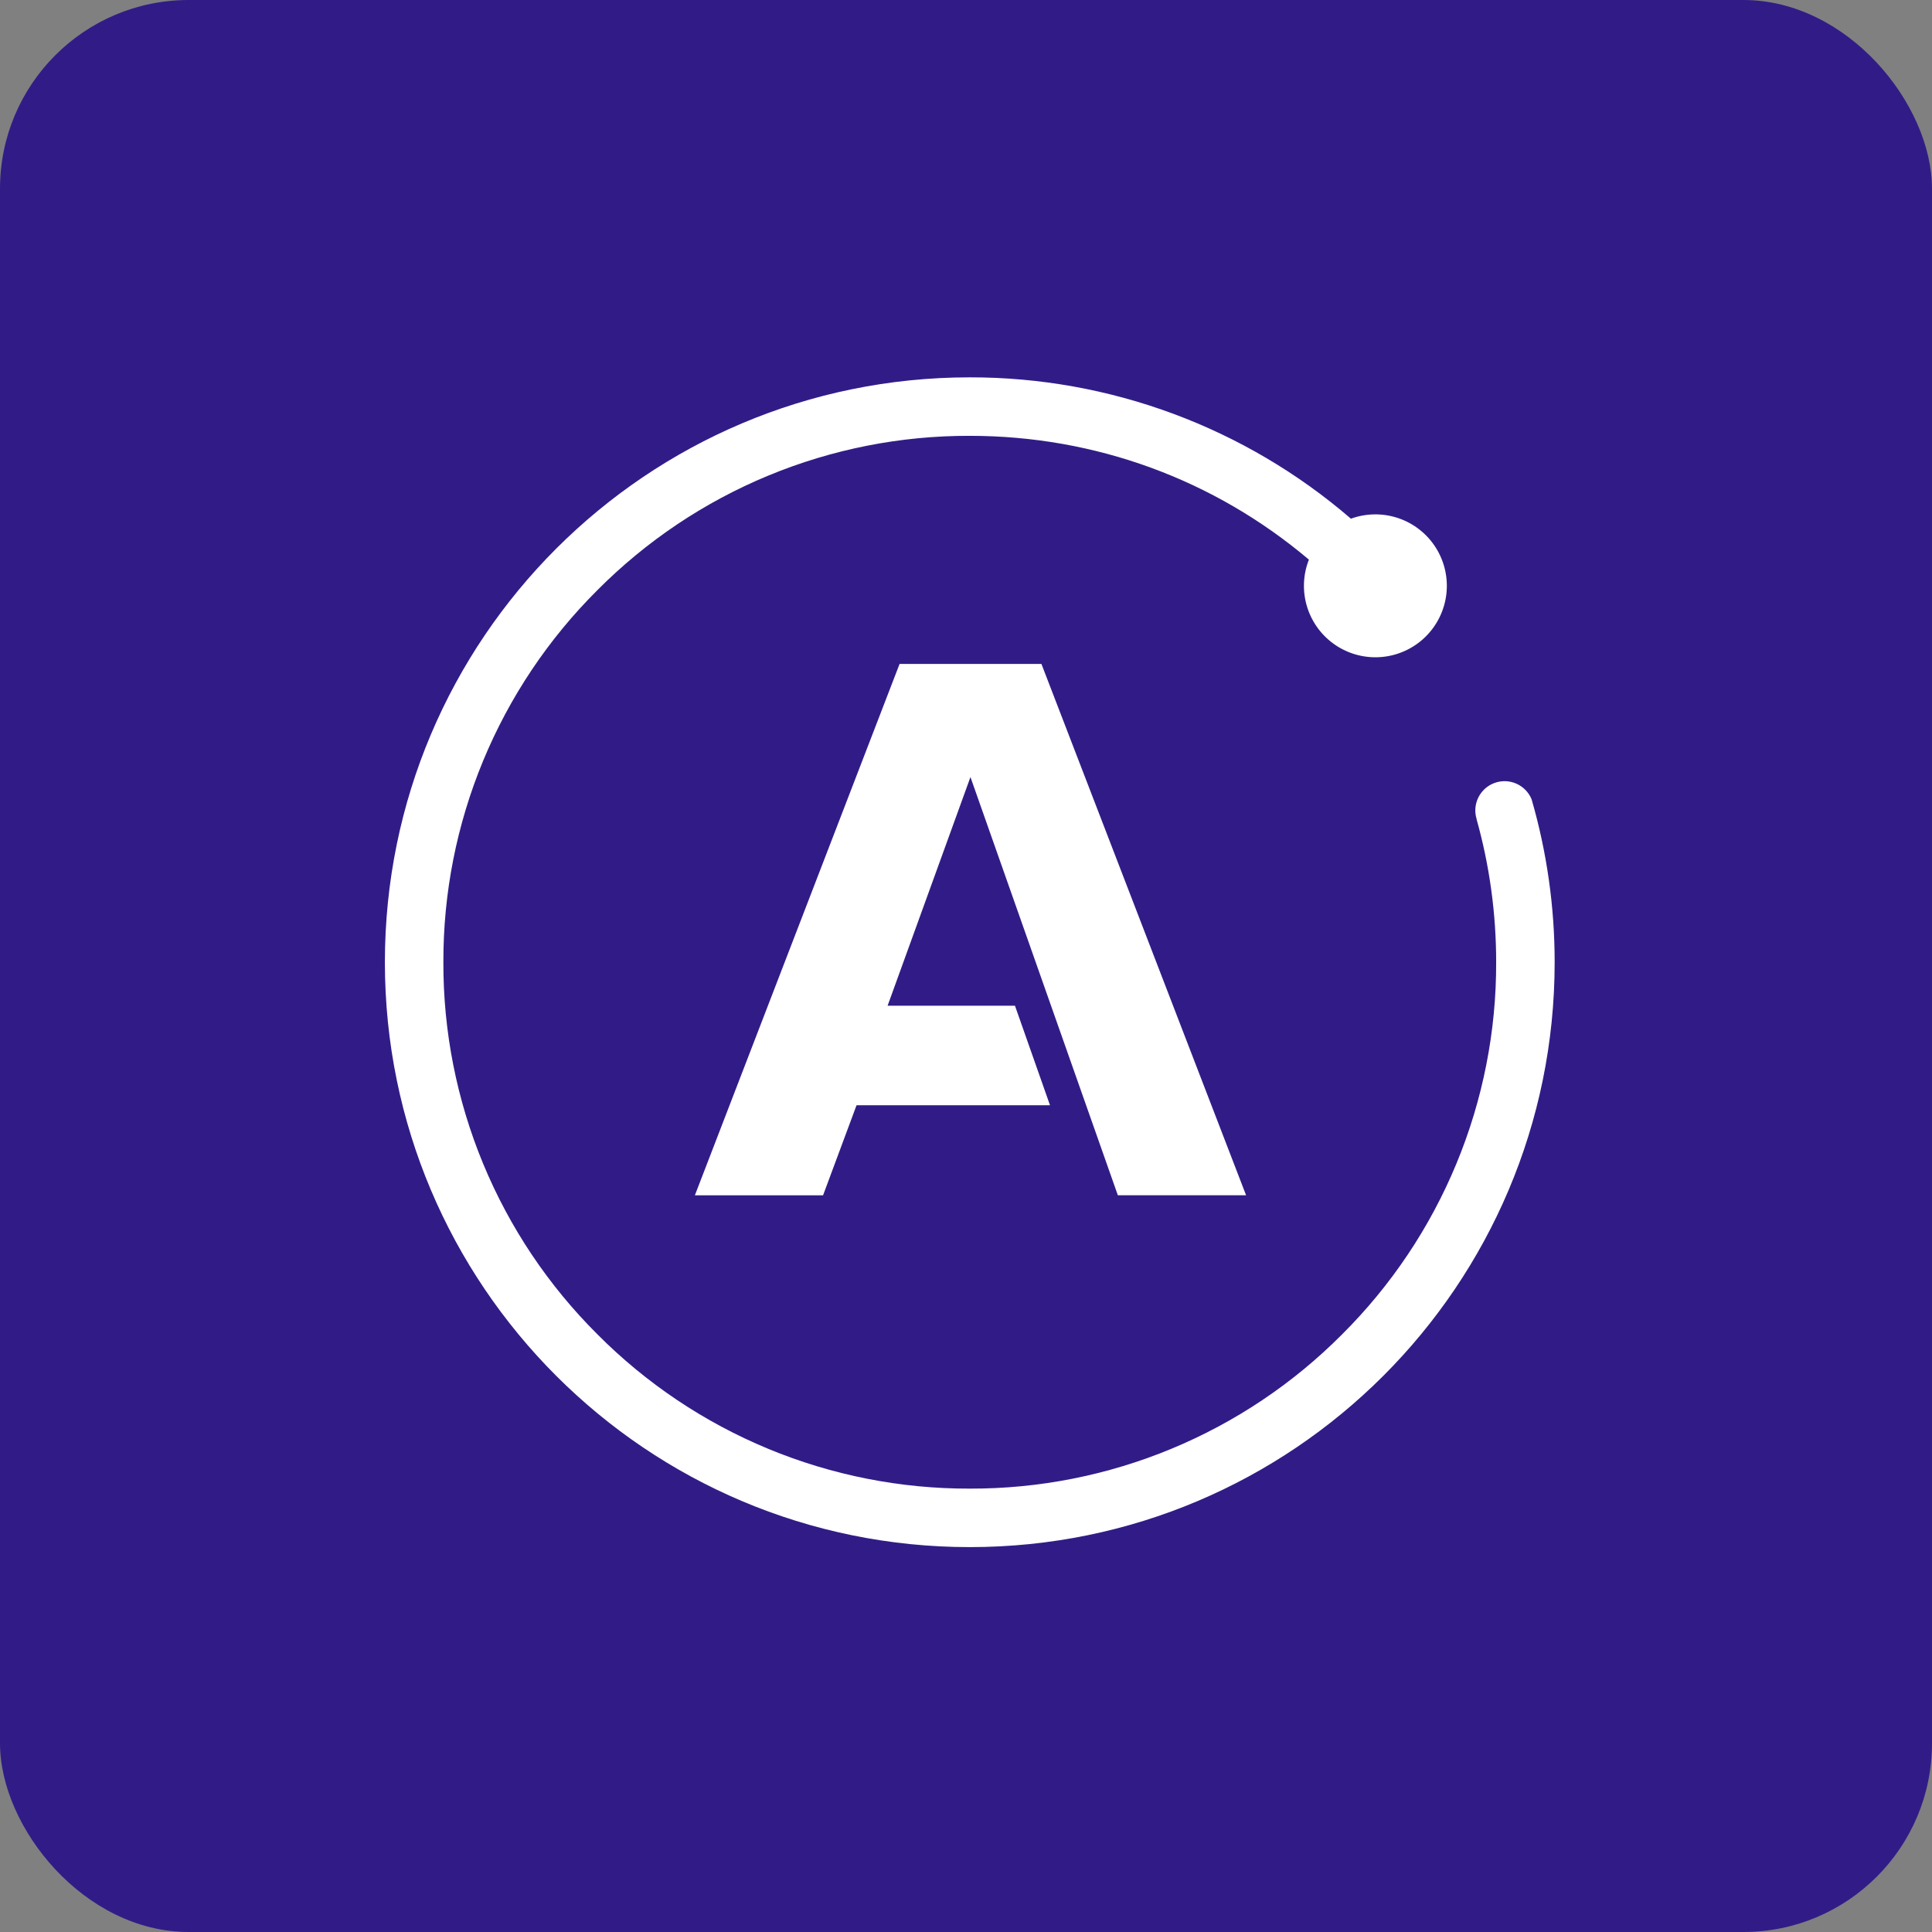 <svg width="256" height="256" viewBox="0 0 256 256" fill="none" xmlns="http://www.w3.org/2000/svg">
<rect x="0" y="0" width="256" height="256" fill="#808080" stroke="none"/>
<rect width="256" height="256" rx="25" fill="#311C87"/>
<path d="M128.5 50C85.694 50 51 84.701 51 127.5C51 170.306 85.694 205 128.5 205C171.299 205 206 170.306 206 127.5C206.003 120.195 204.975 112.927 202.945 105.91C202.565 104.986 201.842 104.244 200.928 103.841C200.014 103.437 198.979 103.402 198.04 103.743C197.101 104.083 196.329 104.774 195.887 105.67C195.445 106.566 195.366 107.598 195.667 108.551H195.654C197.365 114.642 198.25 121.003 198.25 127.5C198.275 136.664 196.483 145.741 192.976 154.207C189.47 162.673 184.319 170.36 177.822 176.822C171.36 183.32 163.674 188.47 155.207 191.977C146.741 195.483 137.664 197.276 128.5 197.25C119.336 197.275 110.259 195.483 101.793 191.976C93.327 188.47 85.64 183.319 79.178 176.822C72.68 170.36 67.529 162.674 64.023 154.208C60.516 145.741 58.724 136.664 58.75 127.5C58.725 118.337 60.517 109.259 64.024 100.793C67.53 92.327 72.681 84.64 79.178 78.178C85.64 71.68 93.326 66.529 101.792 63.023C110.259 59.516 119.336 57.724 128.5 57.75C145.137 57.75 160.876 63.537 173.437 74.154C172.643 76.169 172.564 78.396 173.213 80.462C173.862 82.528 175.2 84.31 177.003 85.509C178.807 86.708 180.967 87.253 183.124 87.052C185.28 86.851 187.303 85.917 188.854 84.406C190.405 82.894 191.391 80.896 191.647 78.746C191.904 76.595 191.415 74.422 190.263 72.588C189.111 70.754 187.364 69.371 185.316 68.668C183.267 67.966 181.039 67.988 179.004 68.729C164.964 56.625 147.037 49.977 128.5 50ZM119.2 87.975L92.075 158.384H109.06L113.497 146.449H139.13L134.487 133.261H117.611L128.59 102.965L148.12 158.377H165.112L137.994 87.975H119.2Z" fill="white"/>
</svg>